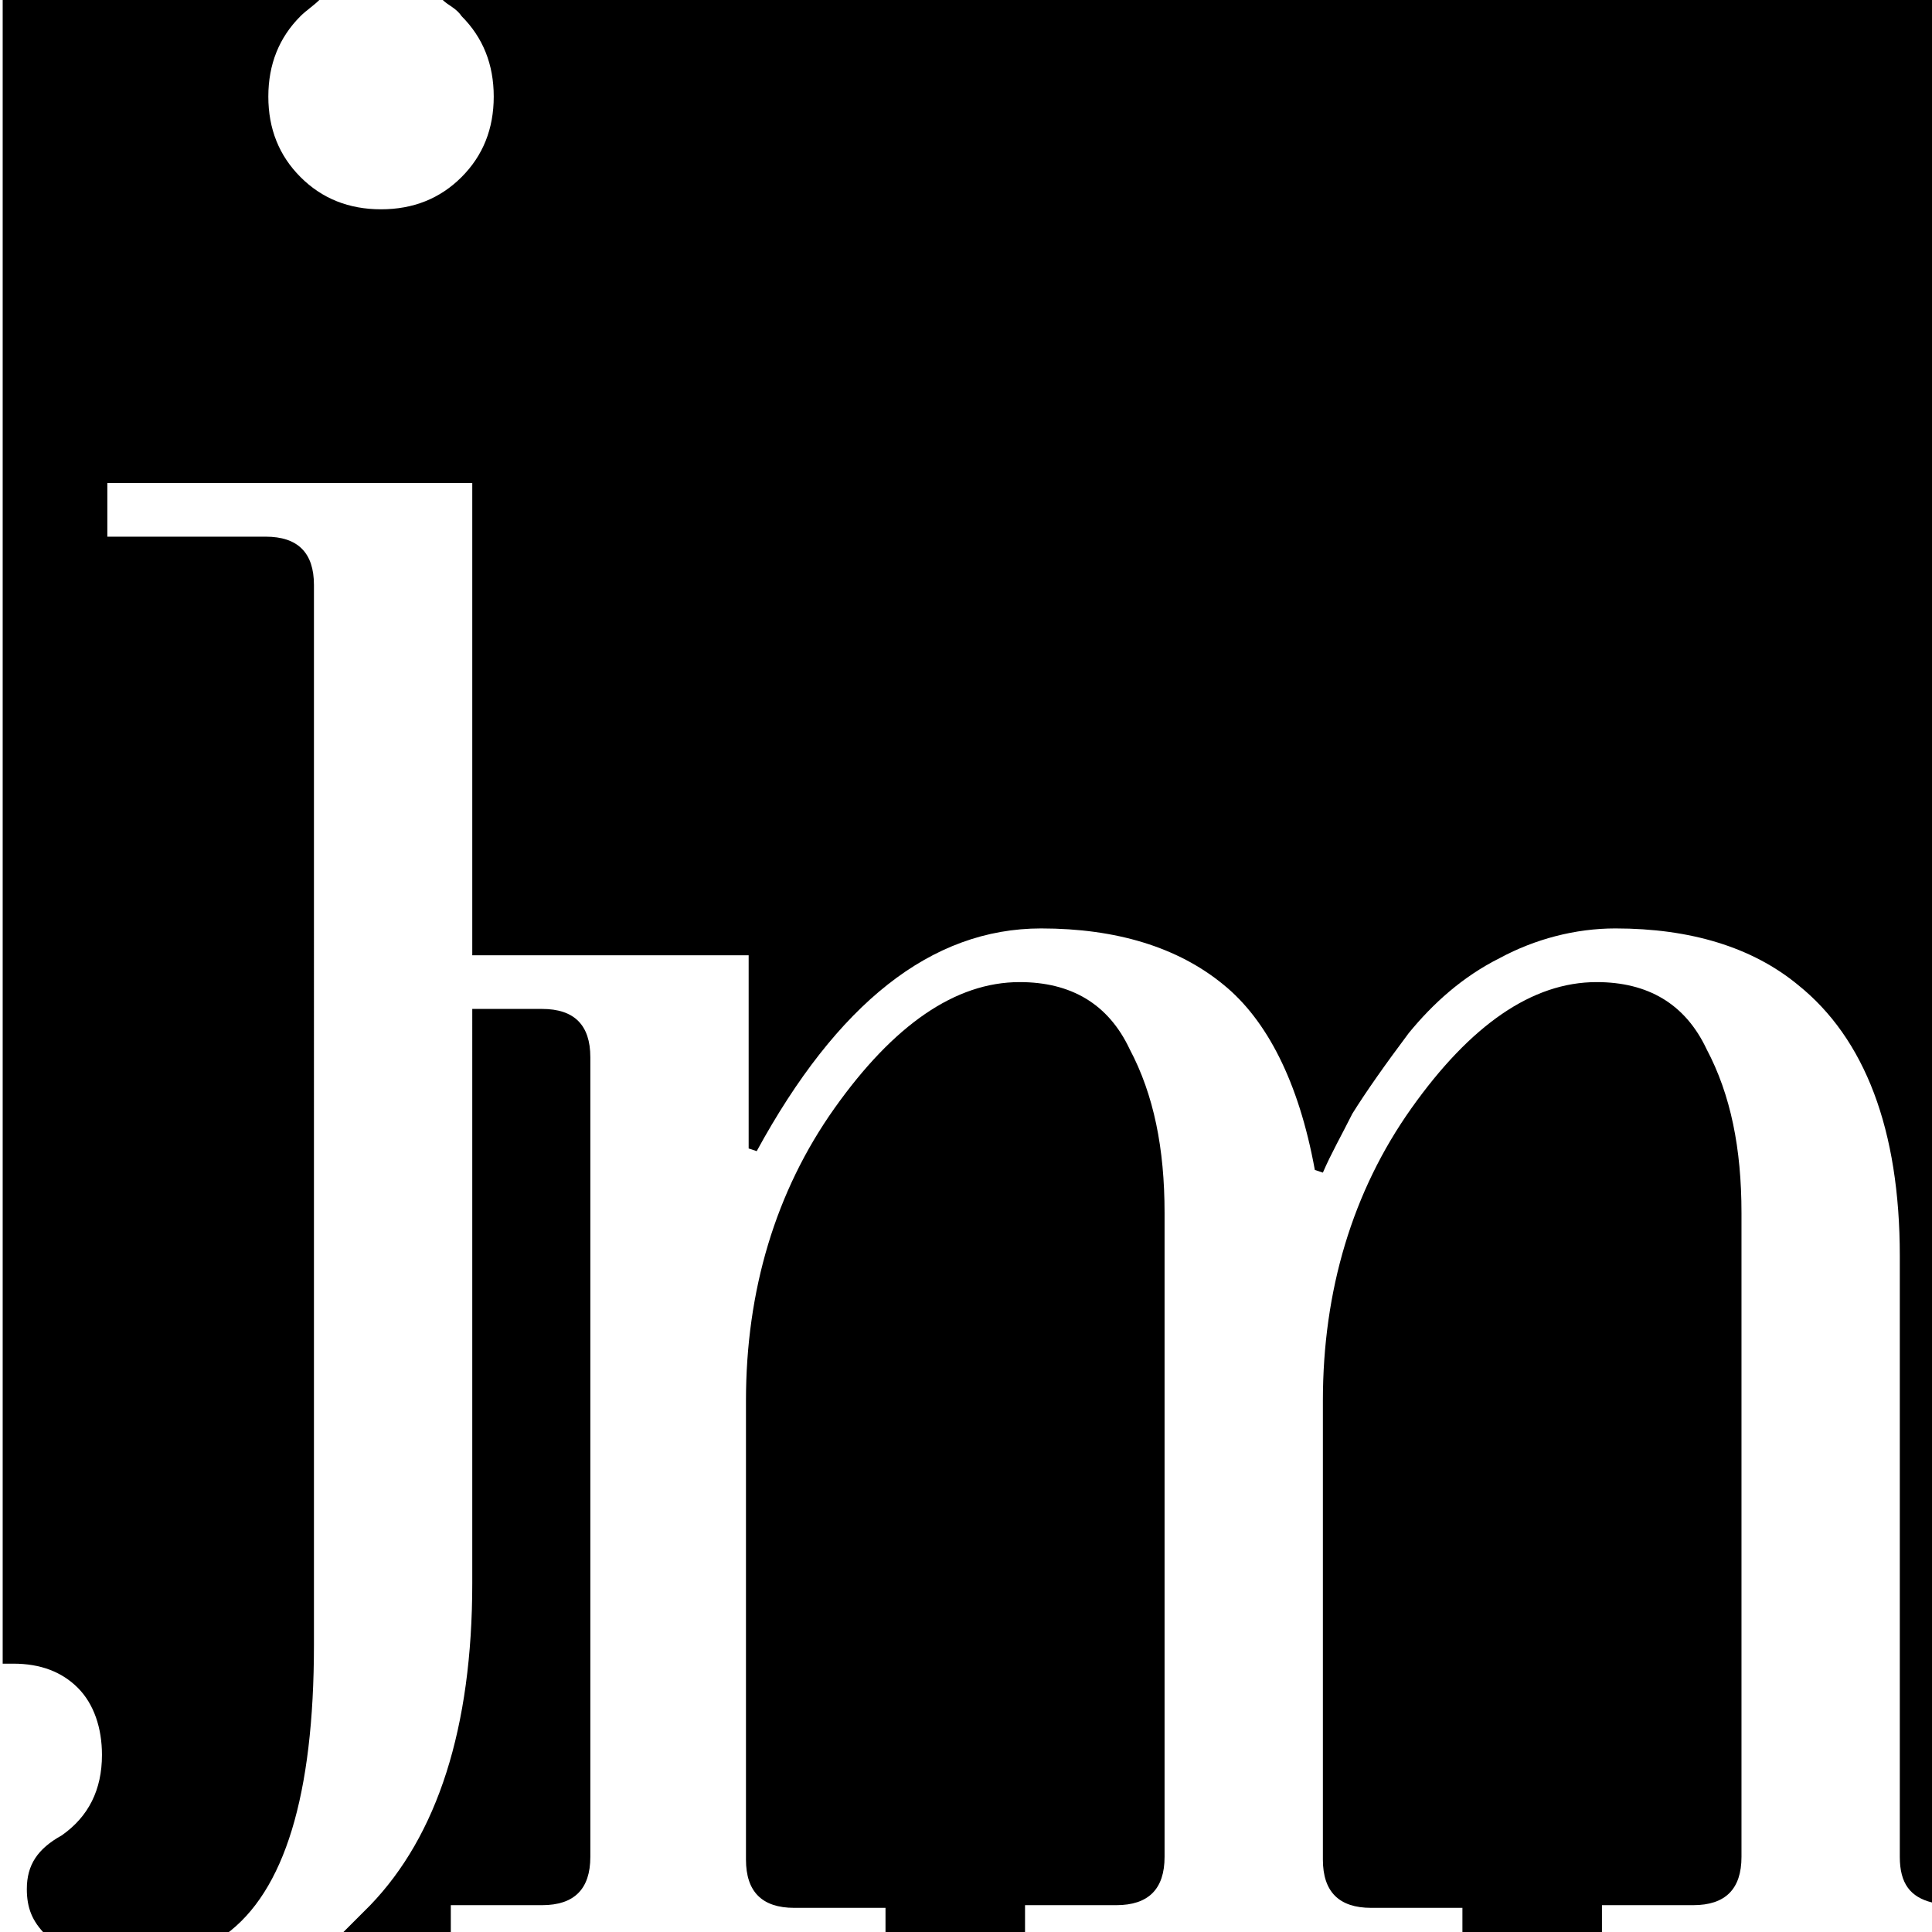 <?xml version="1.0" encoding="utf-8"?>
<!-- Generator: Adobe Illustrator 18.1.0, SVG Export Plug-In . SVG Version: 6.00 Build 0)  -->
<svg version="1.1" id="Layer_1" xmlns="http://www.w3.org/2000/svg" xmlns:xlink="http://www.w3.org/1999/xlink" x="0px" y="0px"
	 viewBox="0 0 72 72" enable-background="new 0 0 72 72" xml:space="preserve">
<g>
	<path d="M38.2,72v-1h3.4c1.2,0,1.8-0.6,1.8-1.8v-24c0-2.4-0.4-4.4-1.3-6.1c-0.8-1.7-2.2-2.5-4.1-2.5c-2.4,0-4.7,1.6-6.9,4.7
		c-2.2,3.1-3.3,6.8-3.3,10.9v17.1c0,1.2,0.6,1.8,1.8,1.8h3.4v1H38.2z"/>
	<path d="M12.8,72h4v-1h3.4c1.2,0,1.8-0.6,1.8-1.8V39.4c0-1.2-0.6-1.8-1.8-1.8h-2.6V59c0,5.4-1.3,9.4-3.8,12
		C13.5,71.3,13.1,71.7,12.8,72z"/>
	<path d="M0.5,62c1,0,1.8,0.3,2.4,0.9c0.6,0.6,0.9,1.5,0.9,2.5c0,1.3-0.5,2.3-1.5,3c-0.9,0.5-1.3,1.1-1.3,2c0,0.7,0.2,1.2,0.7,1.7
		h6.7c2.2-1.6,3.3-5.2,3.3-10.8V21.8c0-1.2-0.6-1.8-1.8-1.8H4v-2h13.6v17.6h10.3v7.2l0.3,0.1c3-5.5,6.5-8.3,10.6-8.3
		c2.8,0,5.1,0.7,6.8,2.1c1.6,1.3,2.8,3.6,3.4,6.9l0.3,0.1c0.3-0.7,0.7-1.4,1.1-2.2c0.5-0.8,1.2-1.8,2.1-3c0.9-1.1,2-2.1,3.4-2.8
		c1.3-0.7,2.8-1.1,4.3-1.1c2.8,0,5.1,0.7,6.8,2.1c2.5,2,3.8,5.4,3.8,10.1v22.4c0,1,0.4,1.5,1.2,1.7V0H16.5c0.2,0.2,0.5,0.3,0.7,0.6
		c0.8,0.8,1.2,1.8,1.2,3c0,1.2-0.4,2.2-1.2,3c-0.8,0.8-1.8,1.2-3,1.2c-1.2,0-2.2-0.4-3-1.2s-1.2-1.8-1.2-3c0-1.2,0.4-2.2,1.2-3
		c0.2-0.2,0.5-0.4,0.7-0.6H0.1v62C0.2,62,0.3,62,0.5,62z"/>
	<path d="M59.7,72v-1h3.4c1.2,0,1.8-0.6,1.8-1.8v-24c0-2.4-0.4-4.4-1.3-6.1c-0.8-1.7-2.2-2.5-4.1-2.5c-2.4,0-4.7,1.6-6.9,4.7
		c-2.2,3.1-3.3,6.8-3.3,10.9v17.1c0,1.2,0.6,1.8,1.8,1.8h3.4v1H59.7z"/>
</g>
</svg>

